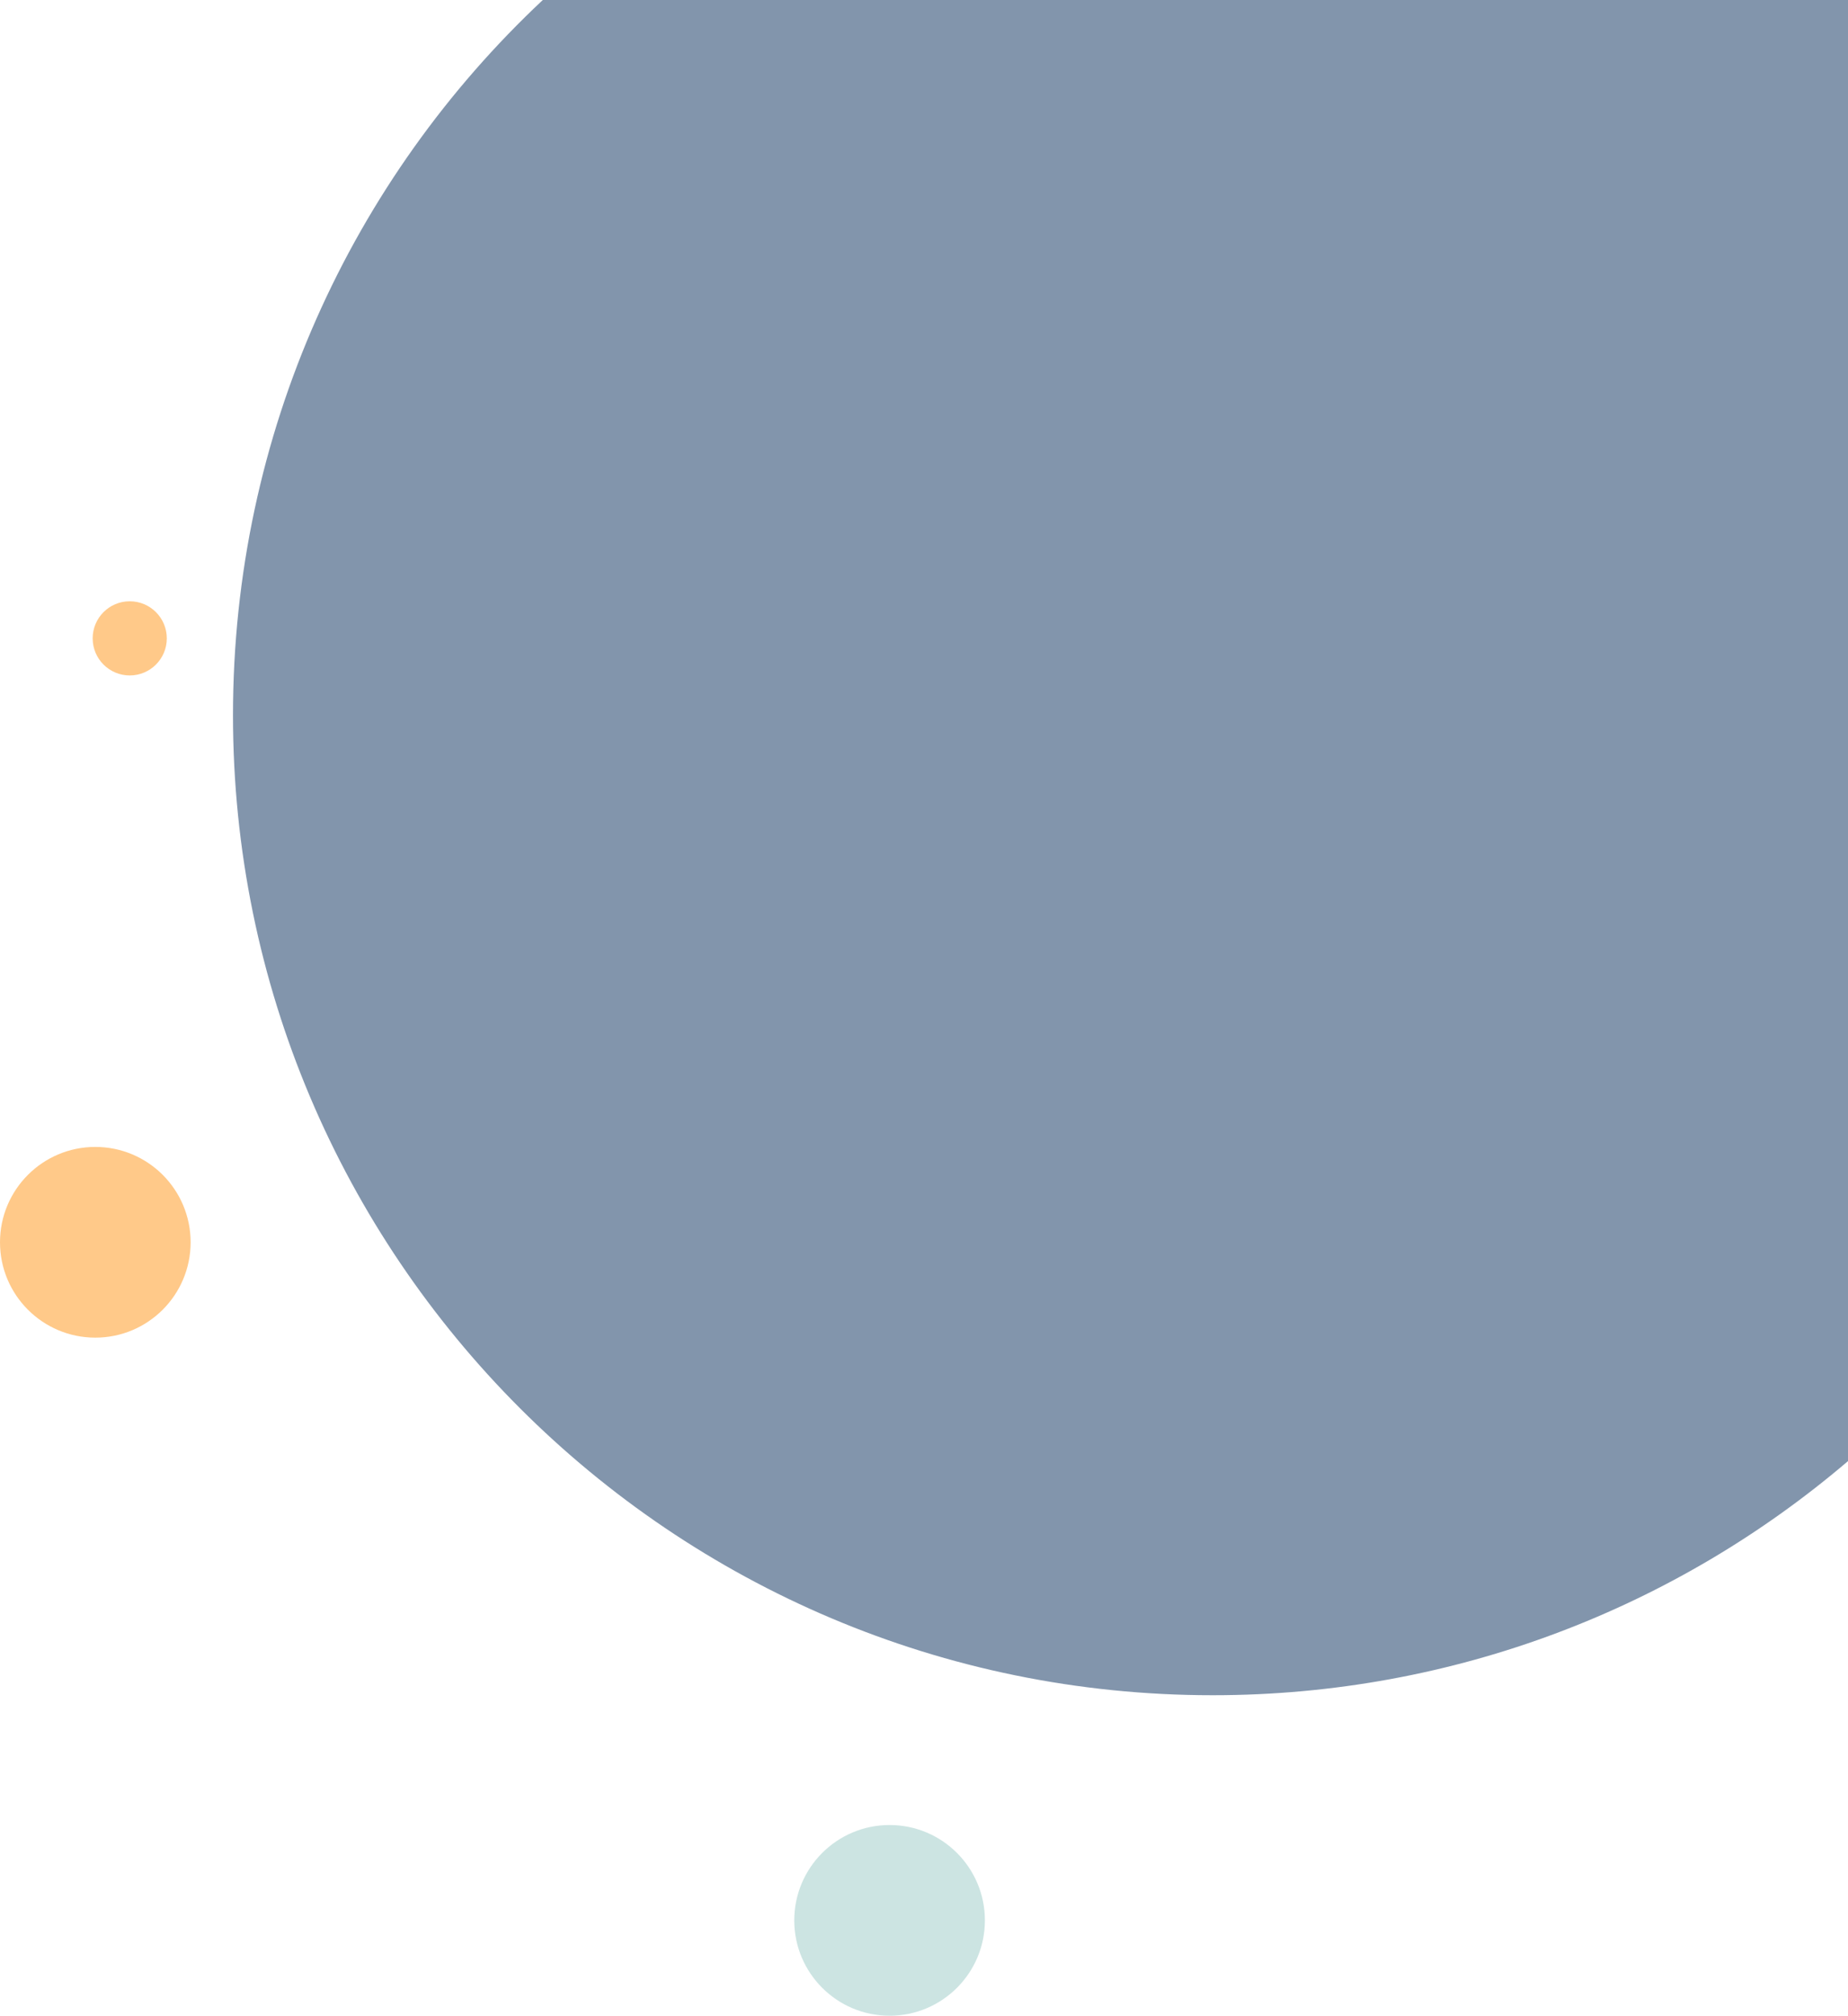 <svg width="698" height="761" viewBox="0 0 698 761" fill="none" xmlns="http://www.w3.org/2000/svg">
<circle cx="336" cy="725" r="36" fill="#CCE4E2"/>
<circle cx="36" cy="469" r="36" fill="#FFC989"/>
<circle cx="49" cy="241" r="14" fill="#FFC989"/>
<path opacity="0.5" d="M88 270C88 474.345 253.655 640 458 640C549.581 640 633.39 606.728 698 551.612V0H205.016C132.997 67.508 88 163.499 88 270Z" fill="#072C5A"/>
</svg>
